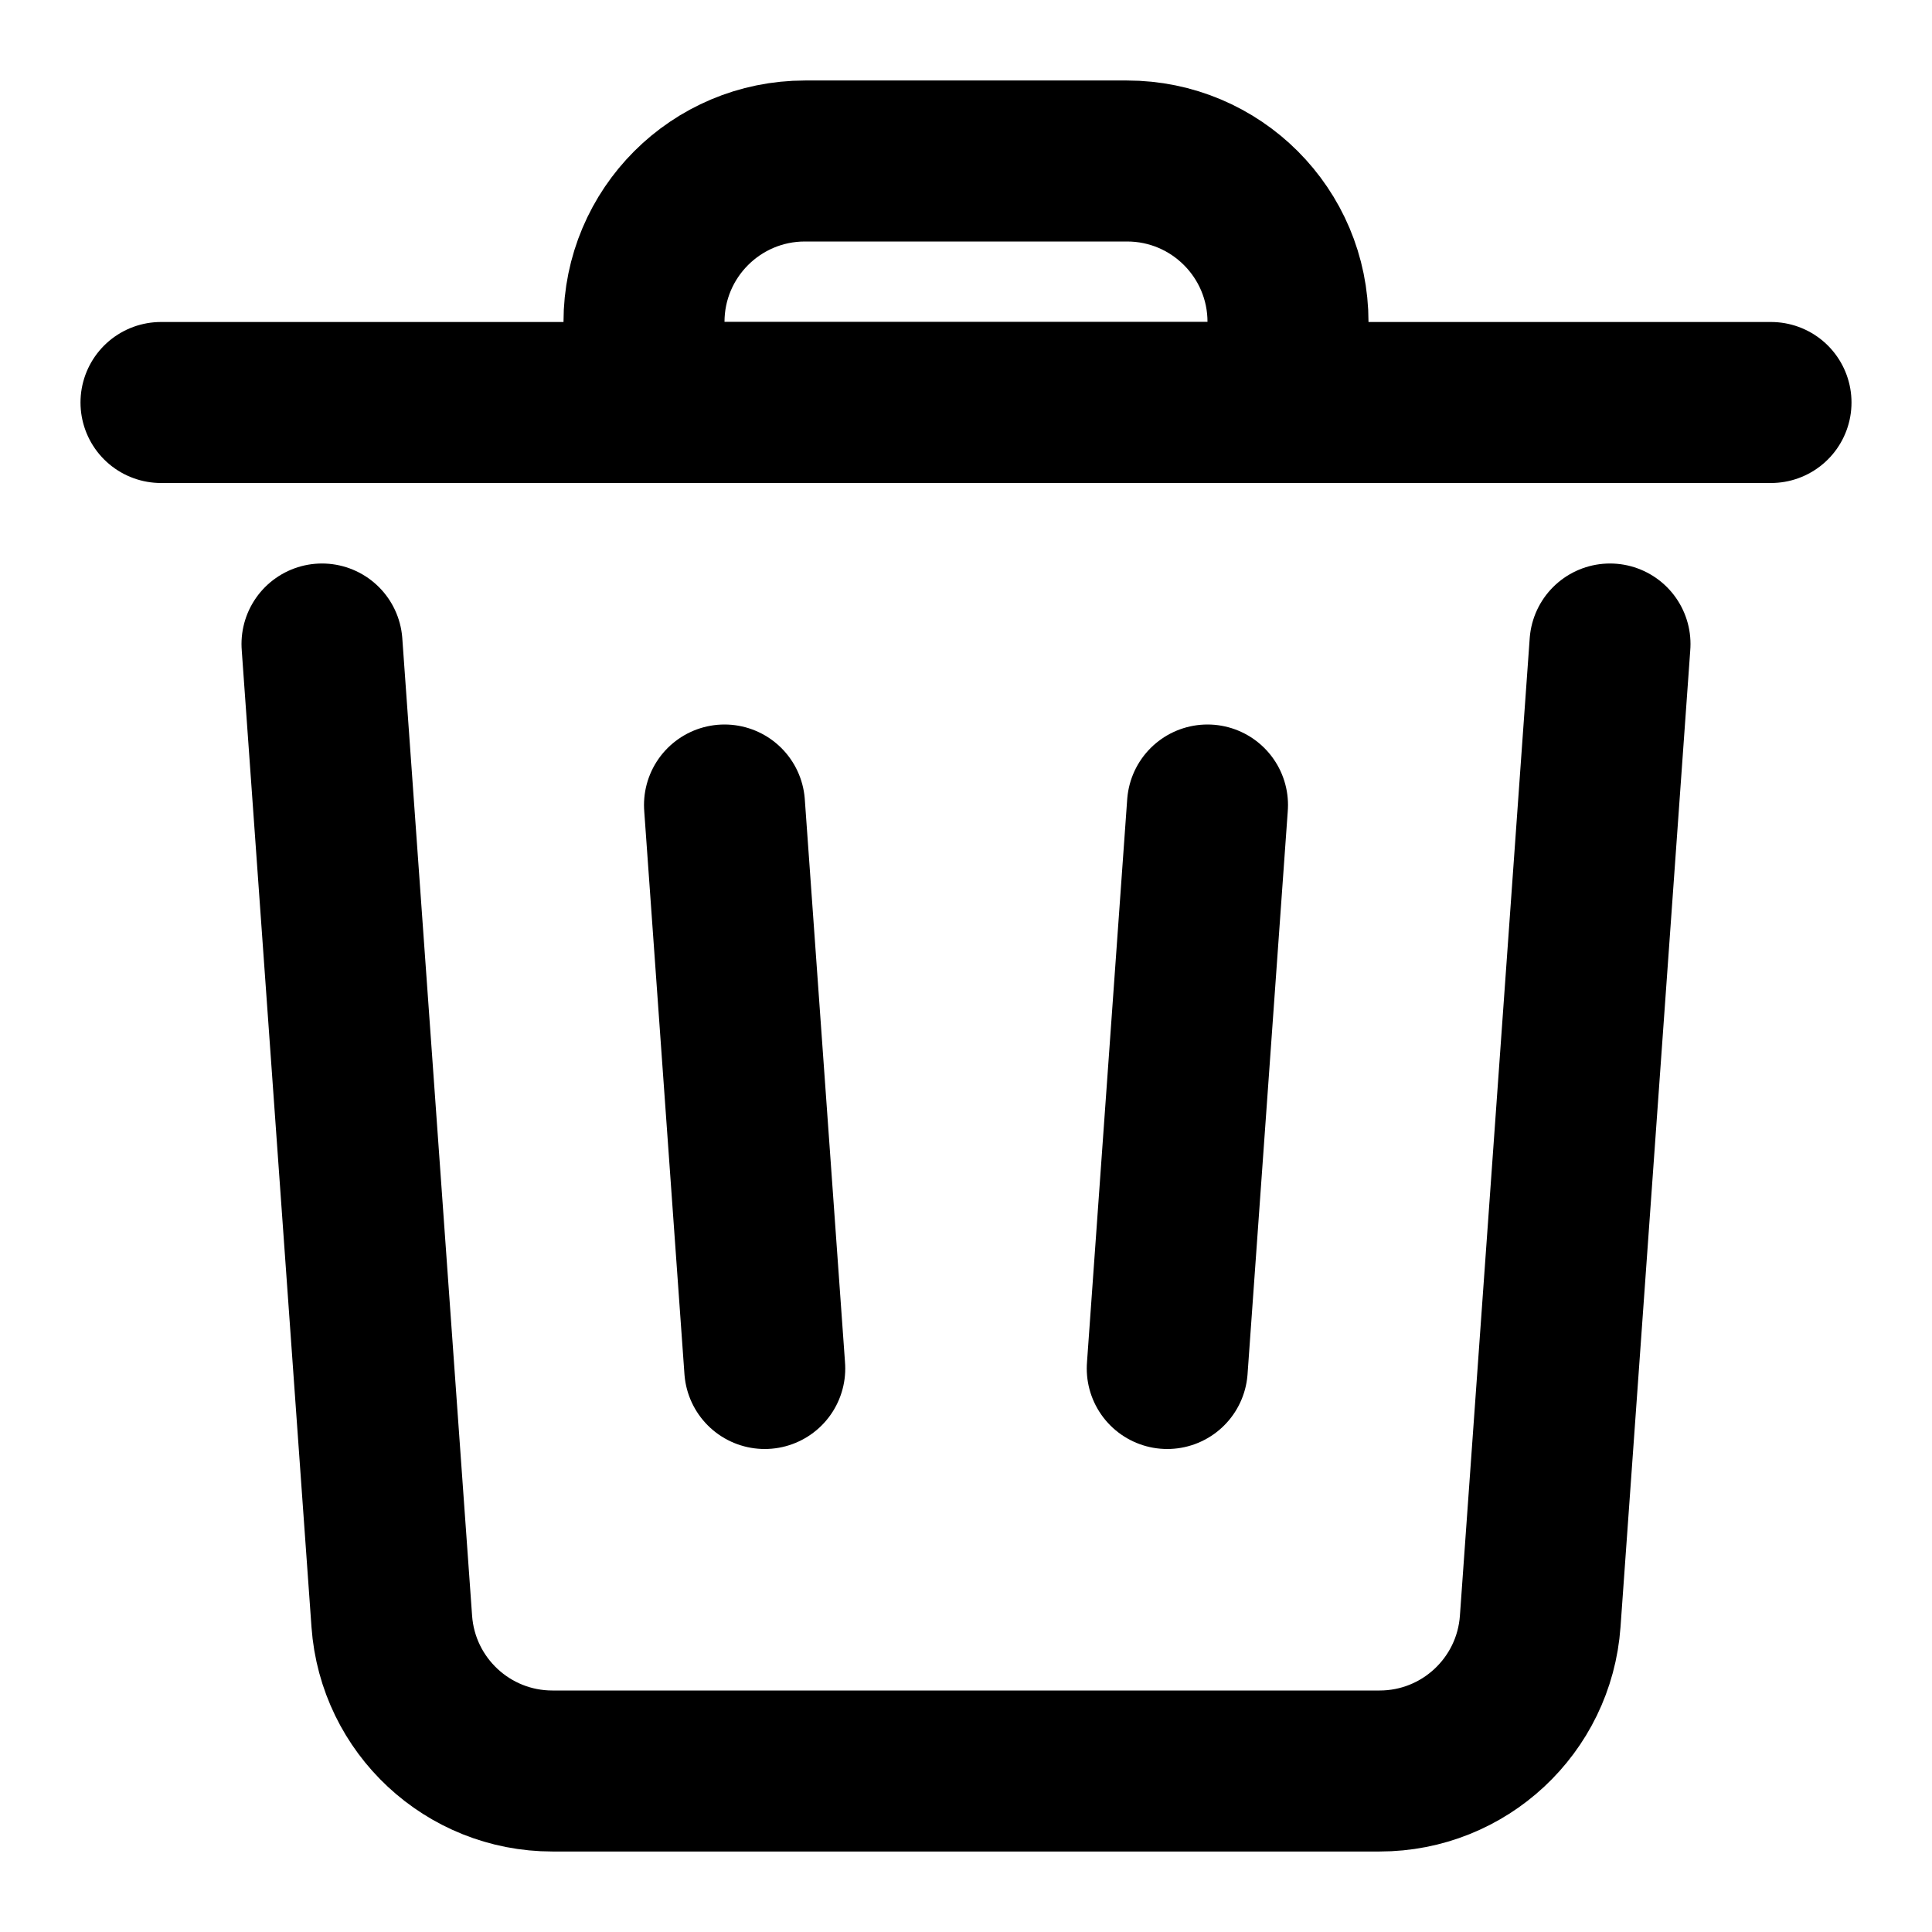 <svg width="24" height="24" viewBox="0 0 24 24" fill="none" xmlns="http://www.w3.org/2000/svg">
<path d="M8 4C8 2.895 8.895 2 10 2H14C15.105 2 16 2.895 16 4V5H8V4Z" stroke="black" stroke-width="2" stroke-linecap="round" stroke-linejoin="round"/>
<path d="M2 5H22" stroke="black" stroke-width="2" stroke-linecap="round" stroke-linejoin="round"/>
<path d="M4 8L4.867 20.142C4.942 21.189 5.813 22 6.862 22H17.138C18.187 22 19.058 21.189 19.133 20.142L20 8" stroke="black" stroke-width="2" stroke-linecap="round" stroke-linejoin="round"/>
<path d="M9 10L9.5 17" stroke="black" stroke-width="2" stroke-linecap="round"/>
<path d="M15 10L14.5 17" stroke="black" stroke-width="2" stroke-linecap="round"/>
</svg>
